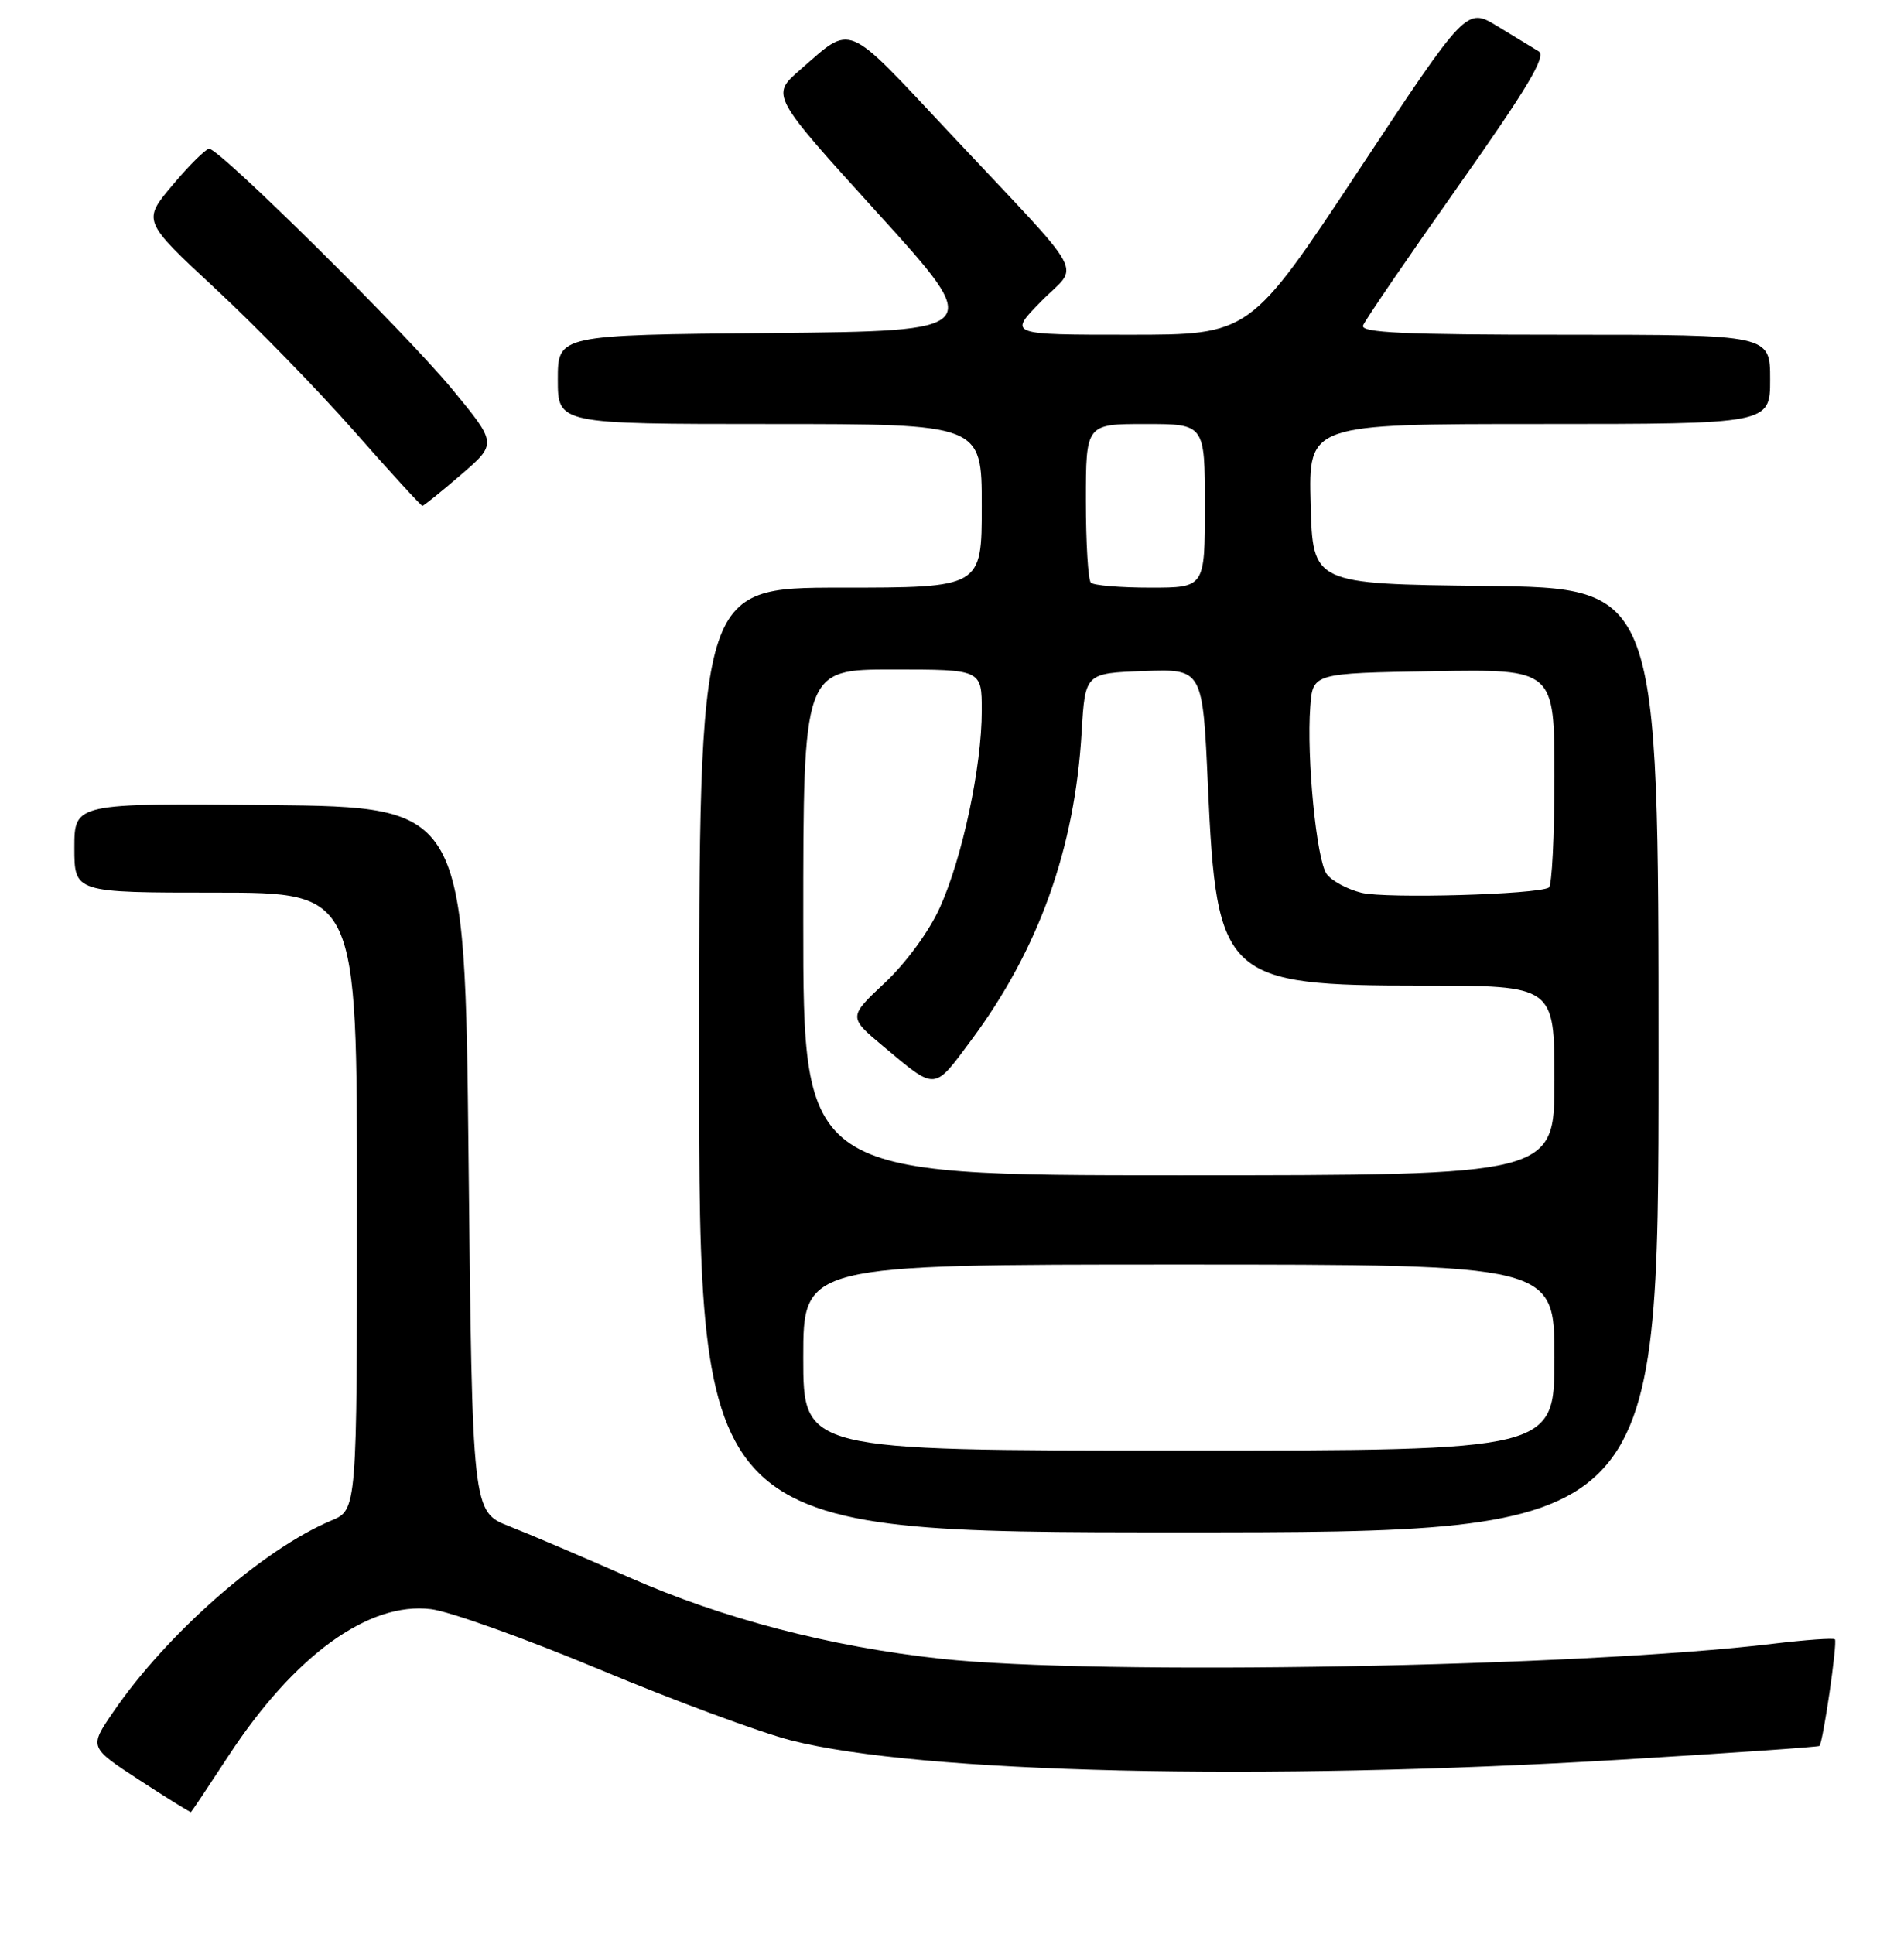 <?xml version="1.0" encoding="UTF-8" standalone="no"?>
<!DOCTYPE svg PUBLIC "-//W3C//DTD SVG 1.1//EN" "http://www.w3.org/Graphics/SVG/1.1/DTD/svg11.dtd" >
<svg xmlns="http://www.w3.org/2000/svg" xmlns:xlink="http://www.w3.org/1999/xlink" version="1.1" viewBox="0 0 256 260">
 <g >
 <path fill="currentColor"
d=" M 30.76 235.99 C 39.58 222.54 49.57 215.30 57.94 216.32 C 60.45 216.62 70.68 220.29 80.68 224.46 C 90.67 228.63 102.23 232.91 106.35 233.96 C 123.66 238.39 169.63 239.46 217.93 236.56 C 232.47 235.69 244.48 234.85 244.63 234.71 C 245.12 234.21 247.08 220.75 246.71 220.38 C 246.51 220.18 242.78 220.45 238.42 220.97 C 212.71 224.10 147.49 225.27 126.50 222.99 C 111.66 221.38 97.11 217.58 84.62 212.06 C 78.50 209.36 71.25 206.27 68.50 205.19 C 63.50 203.24 63.50 203.24 63.00 155.87 C 62.50 108.50 62.50 108.50 36.25 108.23 C 10.00 107.97 10.00 107.97 10.00 113.98 C 10.00 120.00 10.00 120.00 29.00 120.00 C 48.00 120.00 48.00 120.00 48.00 161.49 C 48.00 202.97 48.00 202.97 44.55 204.41 C 35.38 208.25 22.39 219.64 15.19 230.20 C 11.98 234.89 11.98 234.89 18.74 239.30 C 22.46 241.73 25.58 243.66 25.68 243.60 C 25.78 243.53 28.06 240.11 30.76 235.99 Z  M 223.00 142.52 C 223.00 79.04 223.00 79.04 199.75 78.77 C 176.50 78.50 176.50 78.50 176.22 67.75 C 175.93 57.00 175.93 57.00 206.97 57.00 C 238.00 57.00 238.00 57.00 238.00 51.00 C 238.00 45.00 238.00 45.00 210.39 45.00 C 188.70 45.00 182.89 44.73 183.27 43.75 C 183.53 43.06 189.26 34.67 196.01 25.11 C 205.41 11.78 207.94 7.54 206.88 6.90 C 206.12 6.44 203.63 4.93 201.34 3.53 C 197.17 0.99 197.17 0.99 182.62 22.99 C 168.06 45.00 168.06 45.00 151.82 45.00 C 135.58 45.00 135.58 45.00 139.97 40.53 C 145.14 35.26 146.71 38.15 127.62 17.80 C 113.46 2.69 114.69 3.21 107.57 9.39 C 103.63 12.81 103.63 12.81 118.01 28.65 C 132.39 44.50 132.39 44.50 103.70 44.77 C 75.00 45.03 75.00 45.03 75.00 51.02 C 75.00 57.00 75.00 57.00 103.50 57.00 C 132.00 57.00 132.00 57.00 132.00 68.00 C 132.00 79.00 132.00 79.00 113.00 79.00 C 94.00 79.00 94.00 79.00 94.00 142.50 C 94.00 206.00 94.00 206.00 158.50 206.00 C 223.00 206.00 223.00 206.00 223.00 142.52 Z  M 61.98 63.82 C 66.84 59.64 66.84 59.64 60.76 52.28 C 54.40 44.59 29.54 20.00 28.13 20.00 C 27.68 20.00 25.47 22.18 23.23 24.85 C 19.14 29.69 19.14 29.69 28.98 38.83 C 34.39 43.85 42.78 52.47 47.63 57.98 C 52.48 63.49 56.61 68.00 56.79 68.00 C 56.98 68.00 59.31 66.12 61.98 63.82 Z  M 108.00 182.50 C 108.00 170.00 108.00 170.00 158.50 170.00 C 209.00 170.00 209.00 170.00 209.00 182.50 C 209.00 195.00 209.00 195.00 158.50 195.00 C 108.00 195.00 108.00 195.00 108.00 182.50 Z  M 108.00 124.00 C 108.00 90.00 108.00 90.00 120.00 90.00 C 132.00 90.00 132.00 90.00 132.00 95.54 C 132.00 103.07 129.39 115.33 126.37 122.00 C 124.93 125.20 121.83 129.43 118.97 132.12 C 114.06 136.73 114.06 136.73 118.78 140.68 C 125.94 146.66 125.49 146.70 130.62 139.79 C 139.66 127.62 144.52 114.06 145.43 98.41 C 145.90 90.50 145.90 90.50 153.80 90.21 C 161.71 89.92 161.71 89.92 162.41 105.71 C 163.57 131.54 164.60 132.50 191.25 132.50 C 209.00 132.50 209.00 132.50 209.00 145.25 C 209.00 158.00 209.00 158.00 158.50 158.00 C 108.00 158.00 108.00 158.00 108.00 124.00 Z  M 183.05 120.02 C 181.15 119.55 179.05 118.42 178.38 117.51 C 177.01 115.64 175.66 101.86 176.17 95.00 C 176.50 90.50 176.50 90.50 192.75 90.23 C 209.00 89.95 209.00 89.95 209.00 104.42 C 209.00 112.37 208.66 119.08 208.25 119.32 C 206.64 120.26 186.31 120.83 183.05 120.02 Z  M 146.67 78.33 C 146.30 77.97 146.00 73.02 146.00 67.33 C 146.00 57.00 146.00 57.00 154.00 57.00 C 162.00 57.00 162.00 57.00 162.00 68.00 C 162.00 79.00 162.00 79.00 154.67 79.00 C 150.63 79.00 147.03 78.70 146.67 78.33 Z "/>
</g>
</svg>